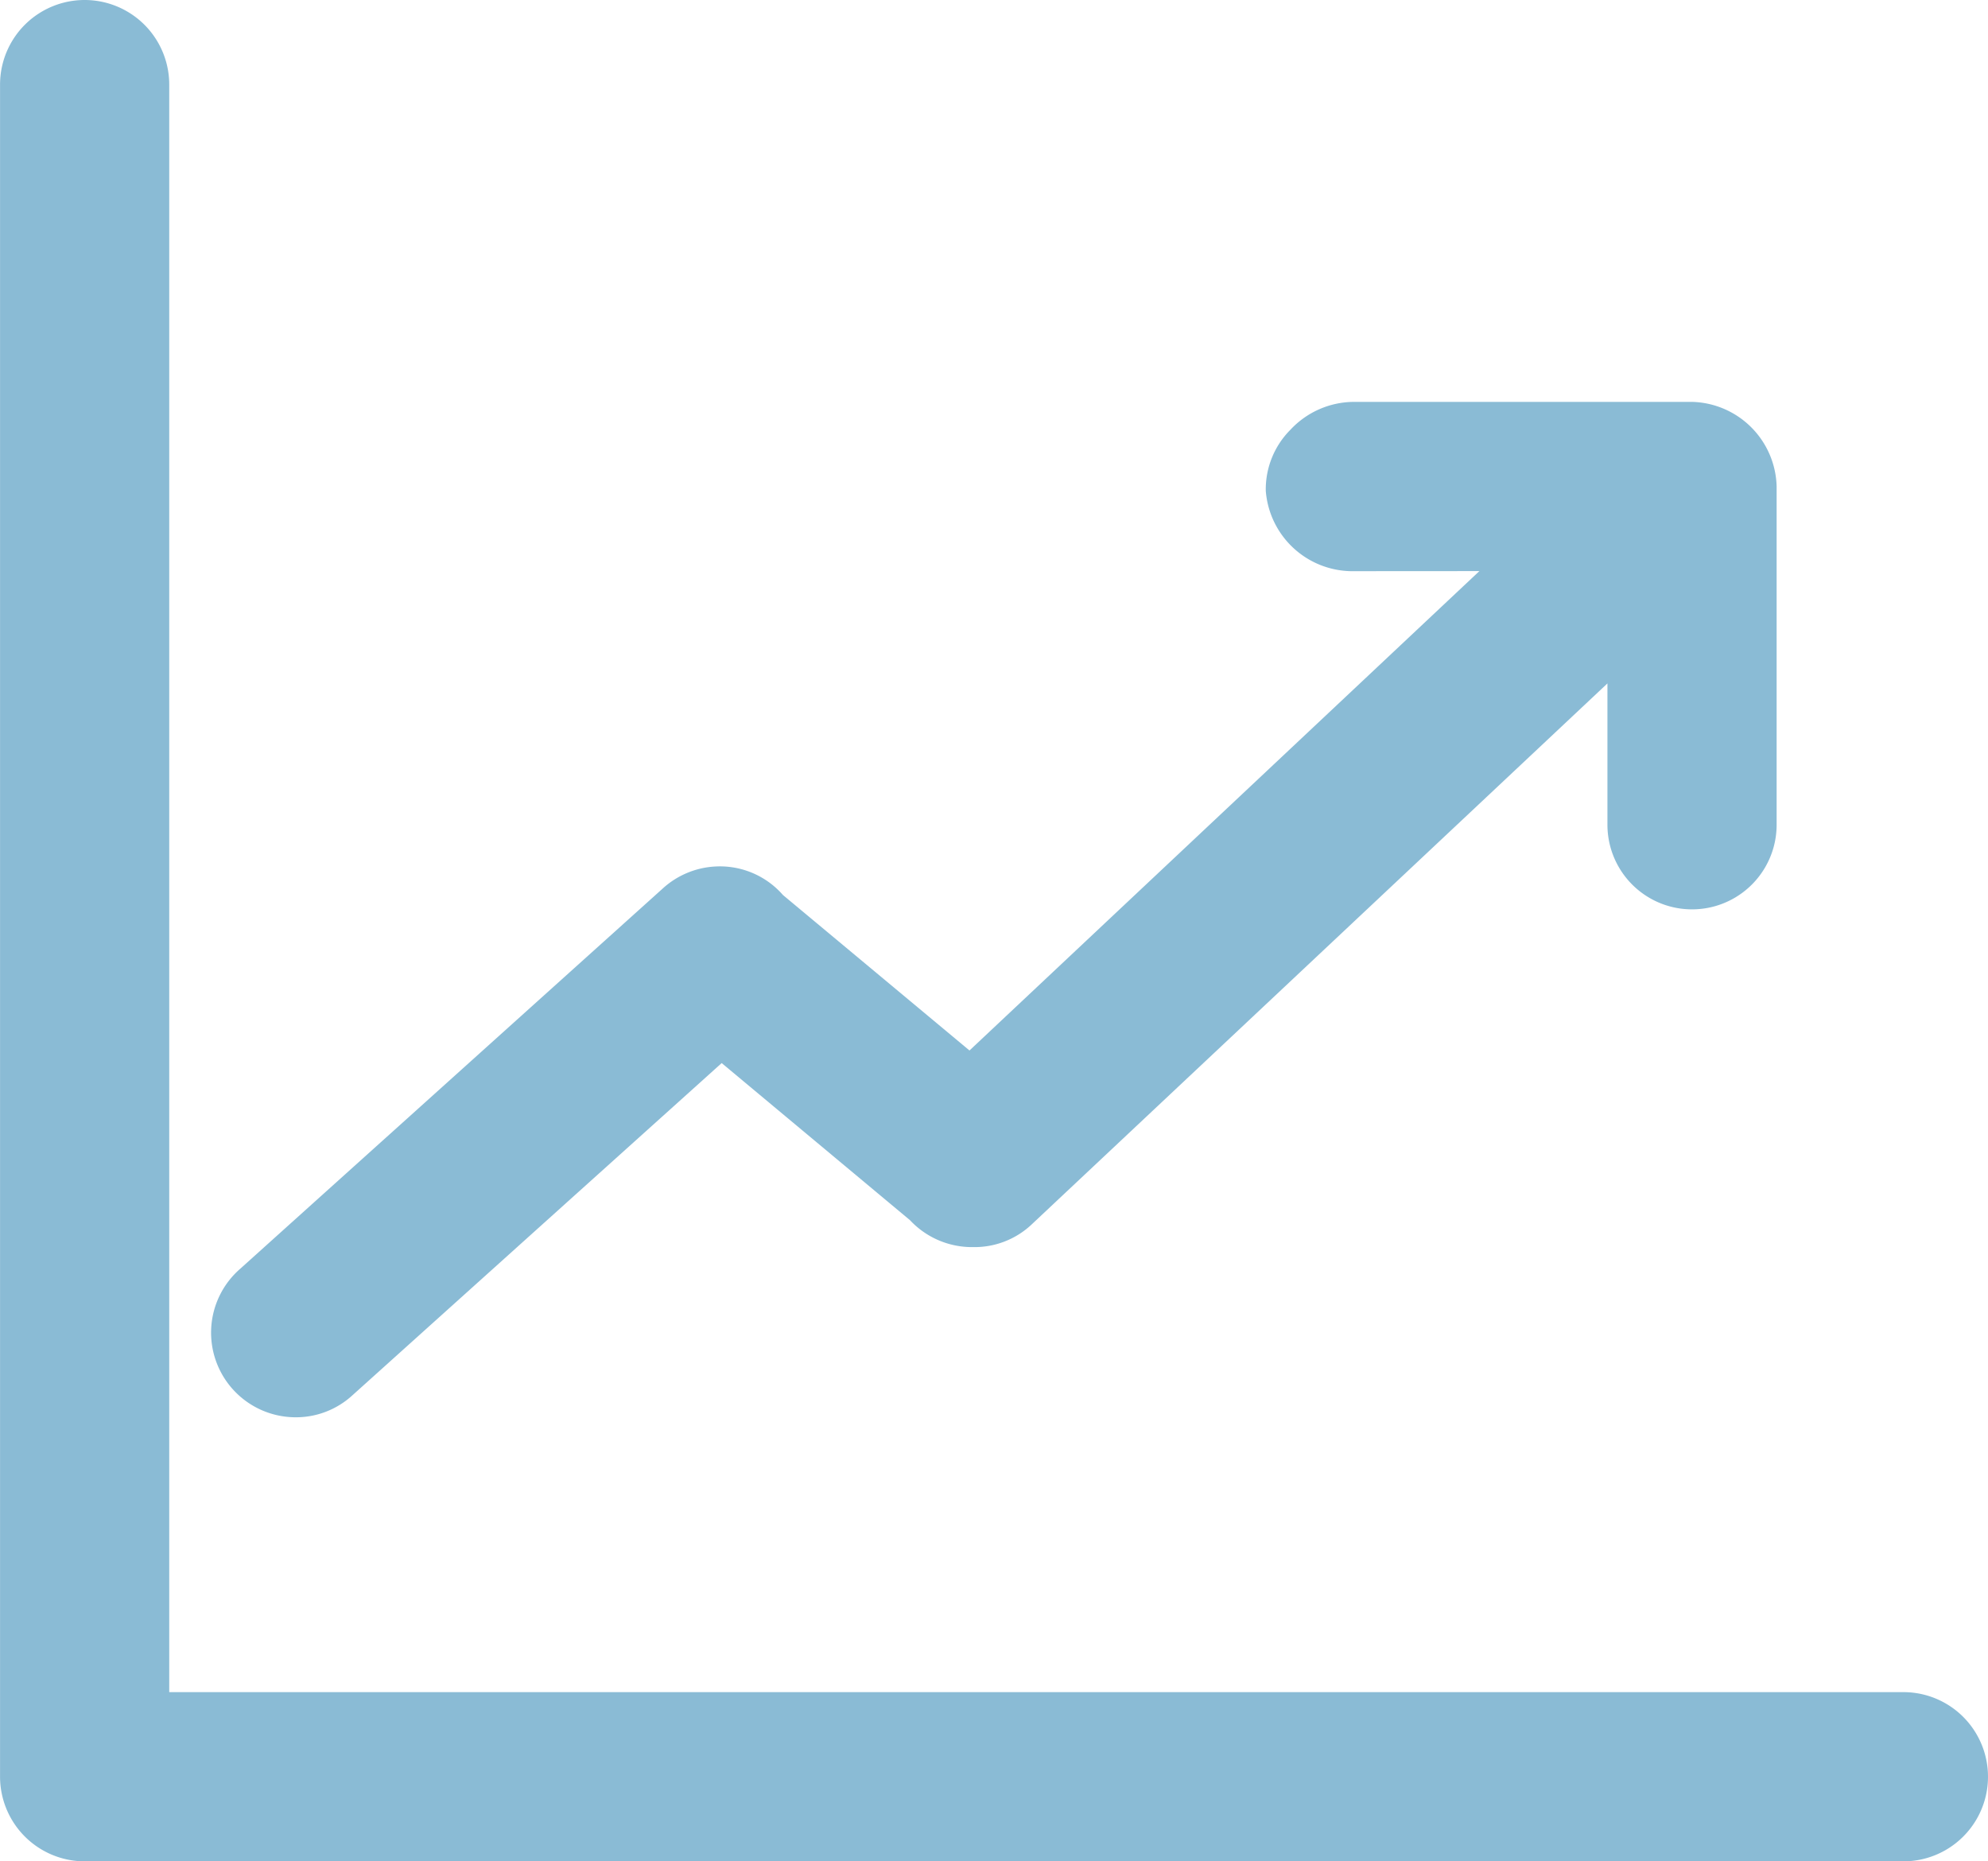 <svg xmlns="http://www.w3.org/2000/svg" width="119.993" height="112.334" viewBox="0 0 119.993 112.334">
    <defs>
        <style>
            .cls-1{fill:#8abbd5}
        </style>
    </defs>
    <g id="Group_3146" data-name="Group 3146" transform="translate(-105.991 -350.928)">
        <g id="Group_3145" data-name="Group 3145" transform="translate(105.991 350.928)">
            <path id="Path_1285" d="M110.821 351.928a3.83 3.83 0 0 0-3.83 3.83v102.121a3.83 3.83 0 0 0 3.83 3.83H220.6a3.83 3.83 0 1 0 0-7.659H114.65v-98.292a3.83 3.83 0 0 0-3.829-3.83zm76.591 24.254a4.139 4.139 0 0 0-4.029 4.029 3.986 3.986 0 0 0 4.029 3.63h10.811l-33.948 31.913-12.206-10.173a3.814 3.814 0 0 0-5.506-.359l-25.53 22.978a3.831 3.831 0 1 0 5.106 5.7l23.1-20.784 12.286 10.253a4 4 0 0 0 5.545.278l36.939-34.7v11.489a3.83 3.83 0 1 0 7.659 0v-20.425a3.98 3.98 0 0 0-3.83-3.83z" class="cls-1" data-name="Path 1285" transform="translate(-105.714 -350.651)"/>
            <path id="Path_1286" d="M220.878 463.262H111.1a5.111 5.111 0 0 1-5.106-5.106V356.034a5.106 5.106 0 0 1 10.212 0v97.016h104.672a5.106 5.106 0 1 1 0 10.212zM111.1 353.481a2.556 2.556 0 0 0-2.553 2.553v102.122a2.557 2.557 0 0 0 2.553 2.553h109.778a2.553 2.553 0 1 0 0-5.106H113.65v-99.569a2.556 2.556 0 0 0-2.55-2.553zm12.672 82.981a5.107 5.107 0 0 1-3.279-8.965l25.5-22.947a5.109 5.109 0 0 1 3.076-1.322 5.055 5.055 0 0 1 4.181 1.716l11.258 9.382 30.777-28.932-7.763.005a5.253 5.253 0 0 1-5.13-4.846 5.089 5.089 0 0 1 1.487-3.689 5.272 5.272 0 0 1 3.817-1.682h20.424a5.239 5.239 0 0 1 5.106 5.106v20.424a5.106 5.106 0 0 1-10.212-.018v-8.521l-34.789 32.685a5.025 5.025 0 0 1-3.487 1.334 5.122 5.122 0 0 1-3.822-1.625l-11.365-9.481-22.282 20.044a5.039 5.039 0 0 1-3.5 1.332zM149.4 405.77l-.16.006a2.585 2.585 0 0 0-1.537.664l-25.539 22.985a2.586 2.586 0 0 0-.88 1.822 2.546 2.546 0 0 0 .578 1.883 2.833 2.833 0 0 0 3.673.129l23.948-21.55 13.283 11.107a2.836 2.836 0 0 0 3.7.188l39.093-36.731v14.44a2.533 2.533 0 0 0 .772 1.79 2.456 2.456 0 0 0 3.564 0 2.524 2.524 0 0 0 .77-1.771v-20.444a2.725 2.725 0 0 0-2.553-2.553h-20.424a2.765 2.765 0 0 0-1.971.894 2.617 2.617 0 0 0-.783 1.8 2.743 2.743 0 0 0 2.58 2.416l.174-.005h14.032l-37.12 34.895-13.233-11.055a2.632 2.632 0 0 0-1.967-.91z" class="cls-1" data-name="Path 1286" transform="translate(-105.991 -350.928)"/>
        </g>
    </g>
</svg>
